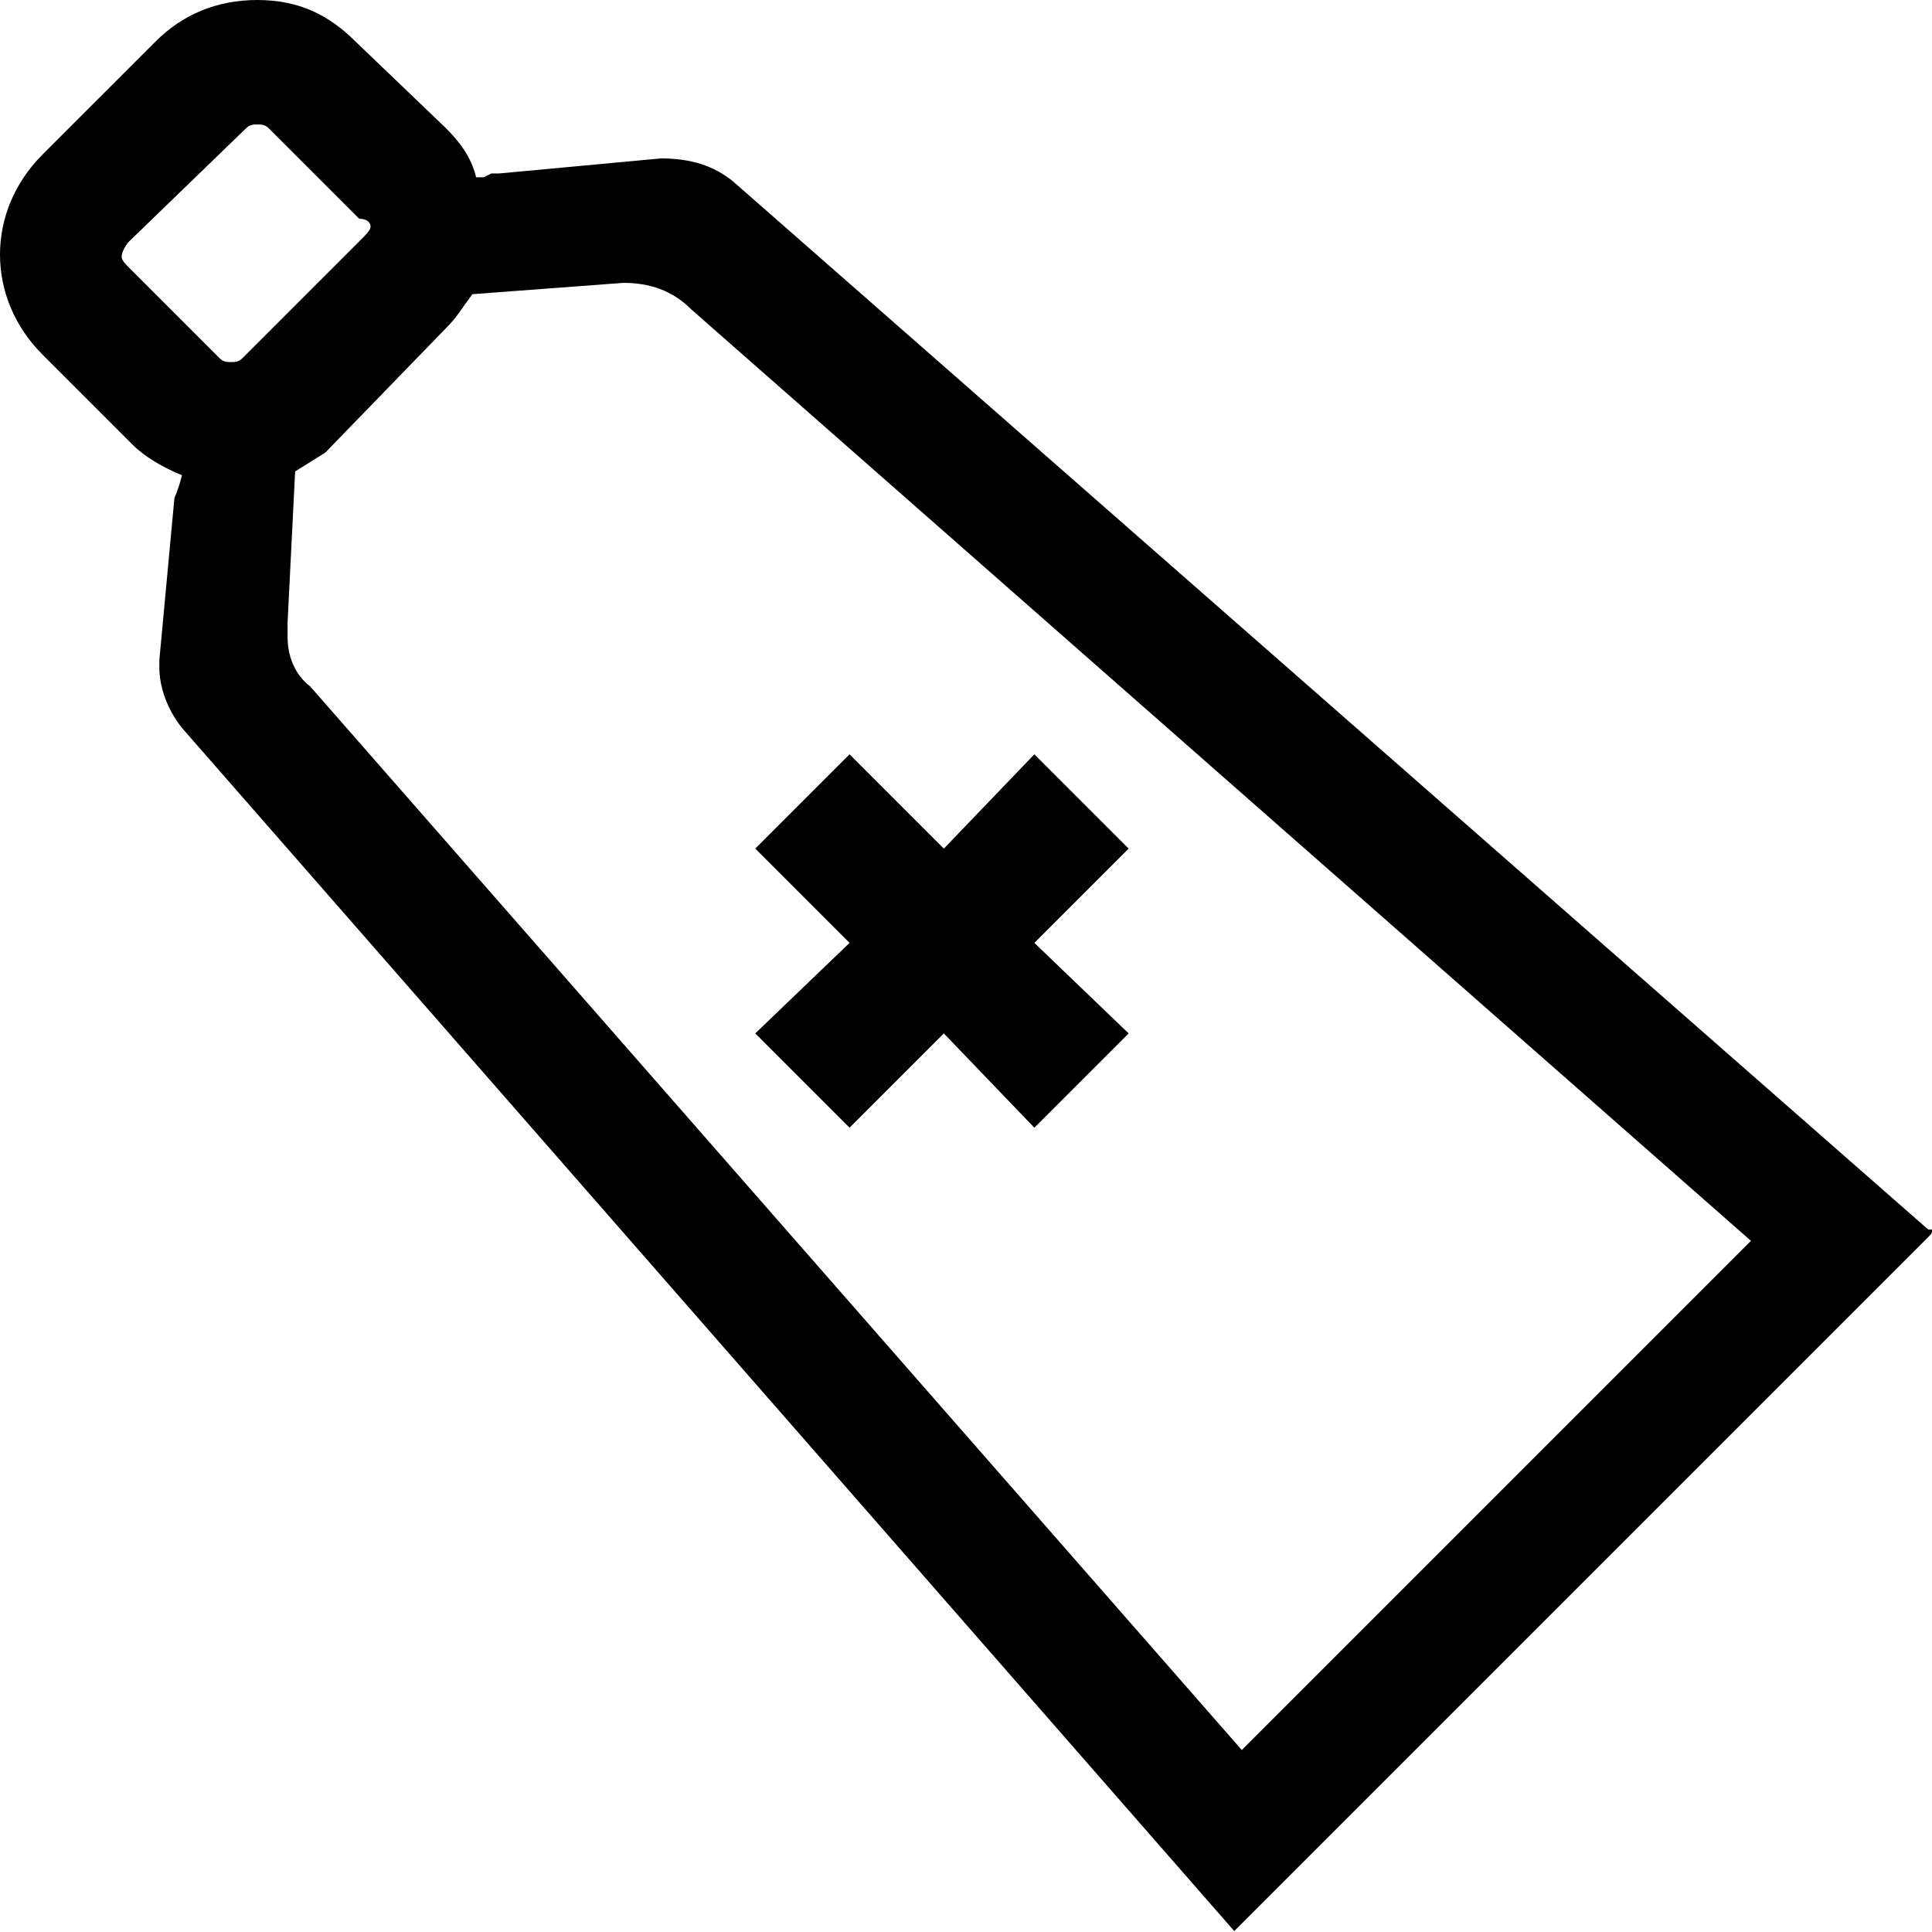 <svg xmlns="http://www.w3.org/2000/svg" viewBox="0 0 512 512">
	<path d="M11.245 93.954c-14.993-14.993-14.993-37.981 0-52.974L41.23 10.995C48.226 3.998 57.222 0 68.217 0s18.99 3.998 25.987 10.995l23.988 22.988c4.998 4.998 6.997 8.996 7.996 12.994h2l1.998-1h2l42.978-3.997c7.997 0 13.994 1.999 18.991 5.997L511 325.84h1c0 1 0 1-1 1.999L327.09 511.75 48.226 192.906c-3.998-4.998-5.997-10.995-5.997-15.992v-2l3.998-42.978s1-2 2-5.997c-4.998-2-9.996-4.998-12.994-7.997zm64.968 74.964c0 4.997 1.999 9.995 5.997 12.993l246.88 281.863 134.933-134.935L183.161 81.96c-4.998-4.998-10.995-6.997-17.992-6.997l-39.98 2.999c-2.999 3.998-3.998 5.997-6.997 8.996L86.208 119.94l-7.996 4.998-2 39.98v3.999zm123.94 55.972l24.987-24.988 24.988 24.988 23.988-24.988 24.988 24.988-24.988 24.988 24.988 23.988-24.988 24.988-23.988-24.988-24.988 24.988-24.988-24.988 24.988-23.988zM34.232 63.97c-1 1-1.999 2.998-1.999 3.998s1 1.999 2 2.998l23.988 23.989c1 1 1.999 1 2.998 1s2 0 2.999-1l30.985-30.985c1.999-2 2.998-2.999 2.998-3.998s-1-2-2.998-2L71.215 33.984c-1-1-1.999-1-2.998-1s-2 0-2.999 1z"/>
</svg>
